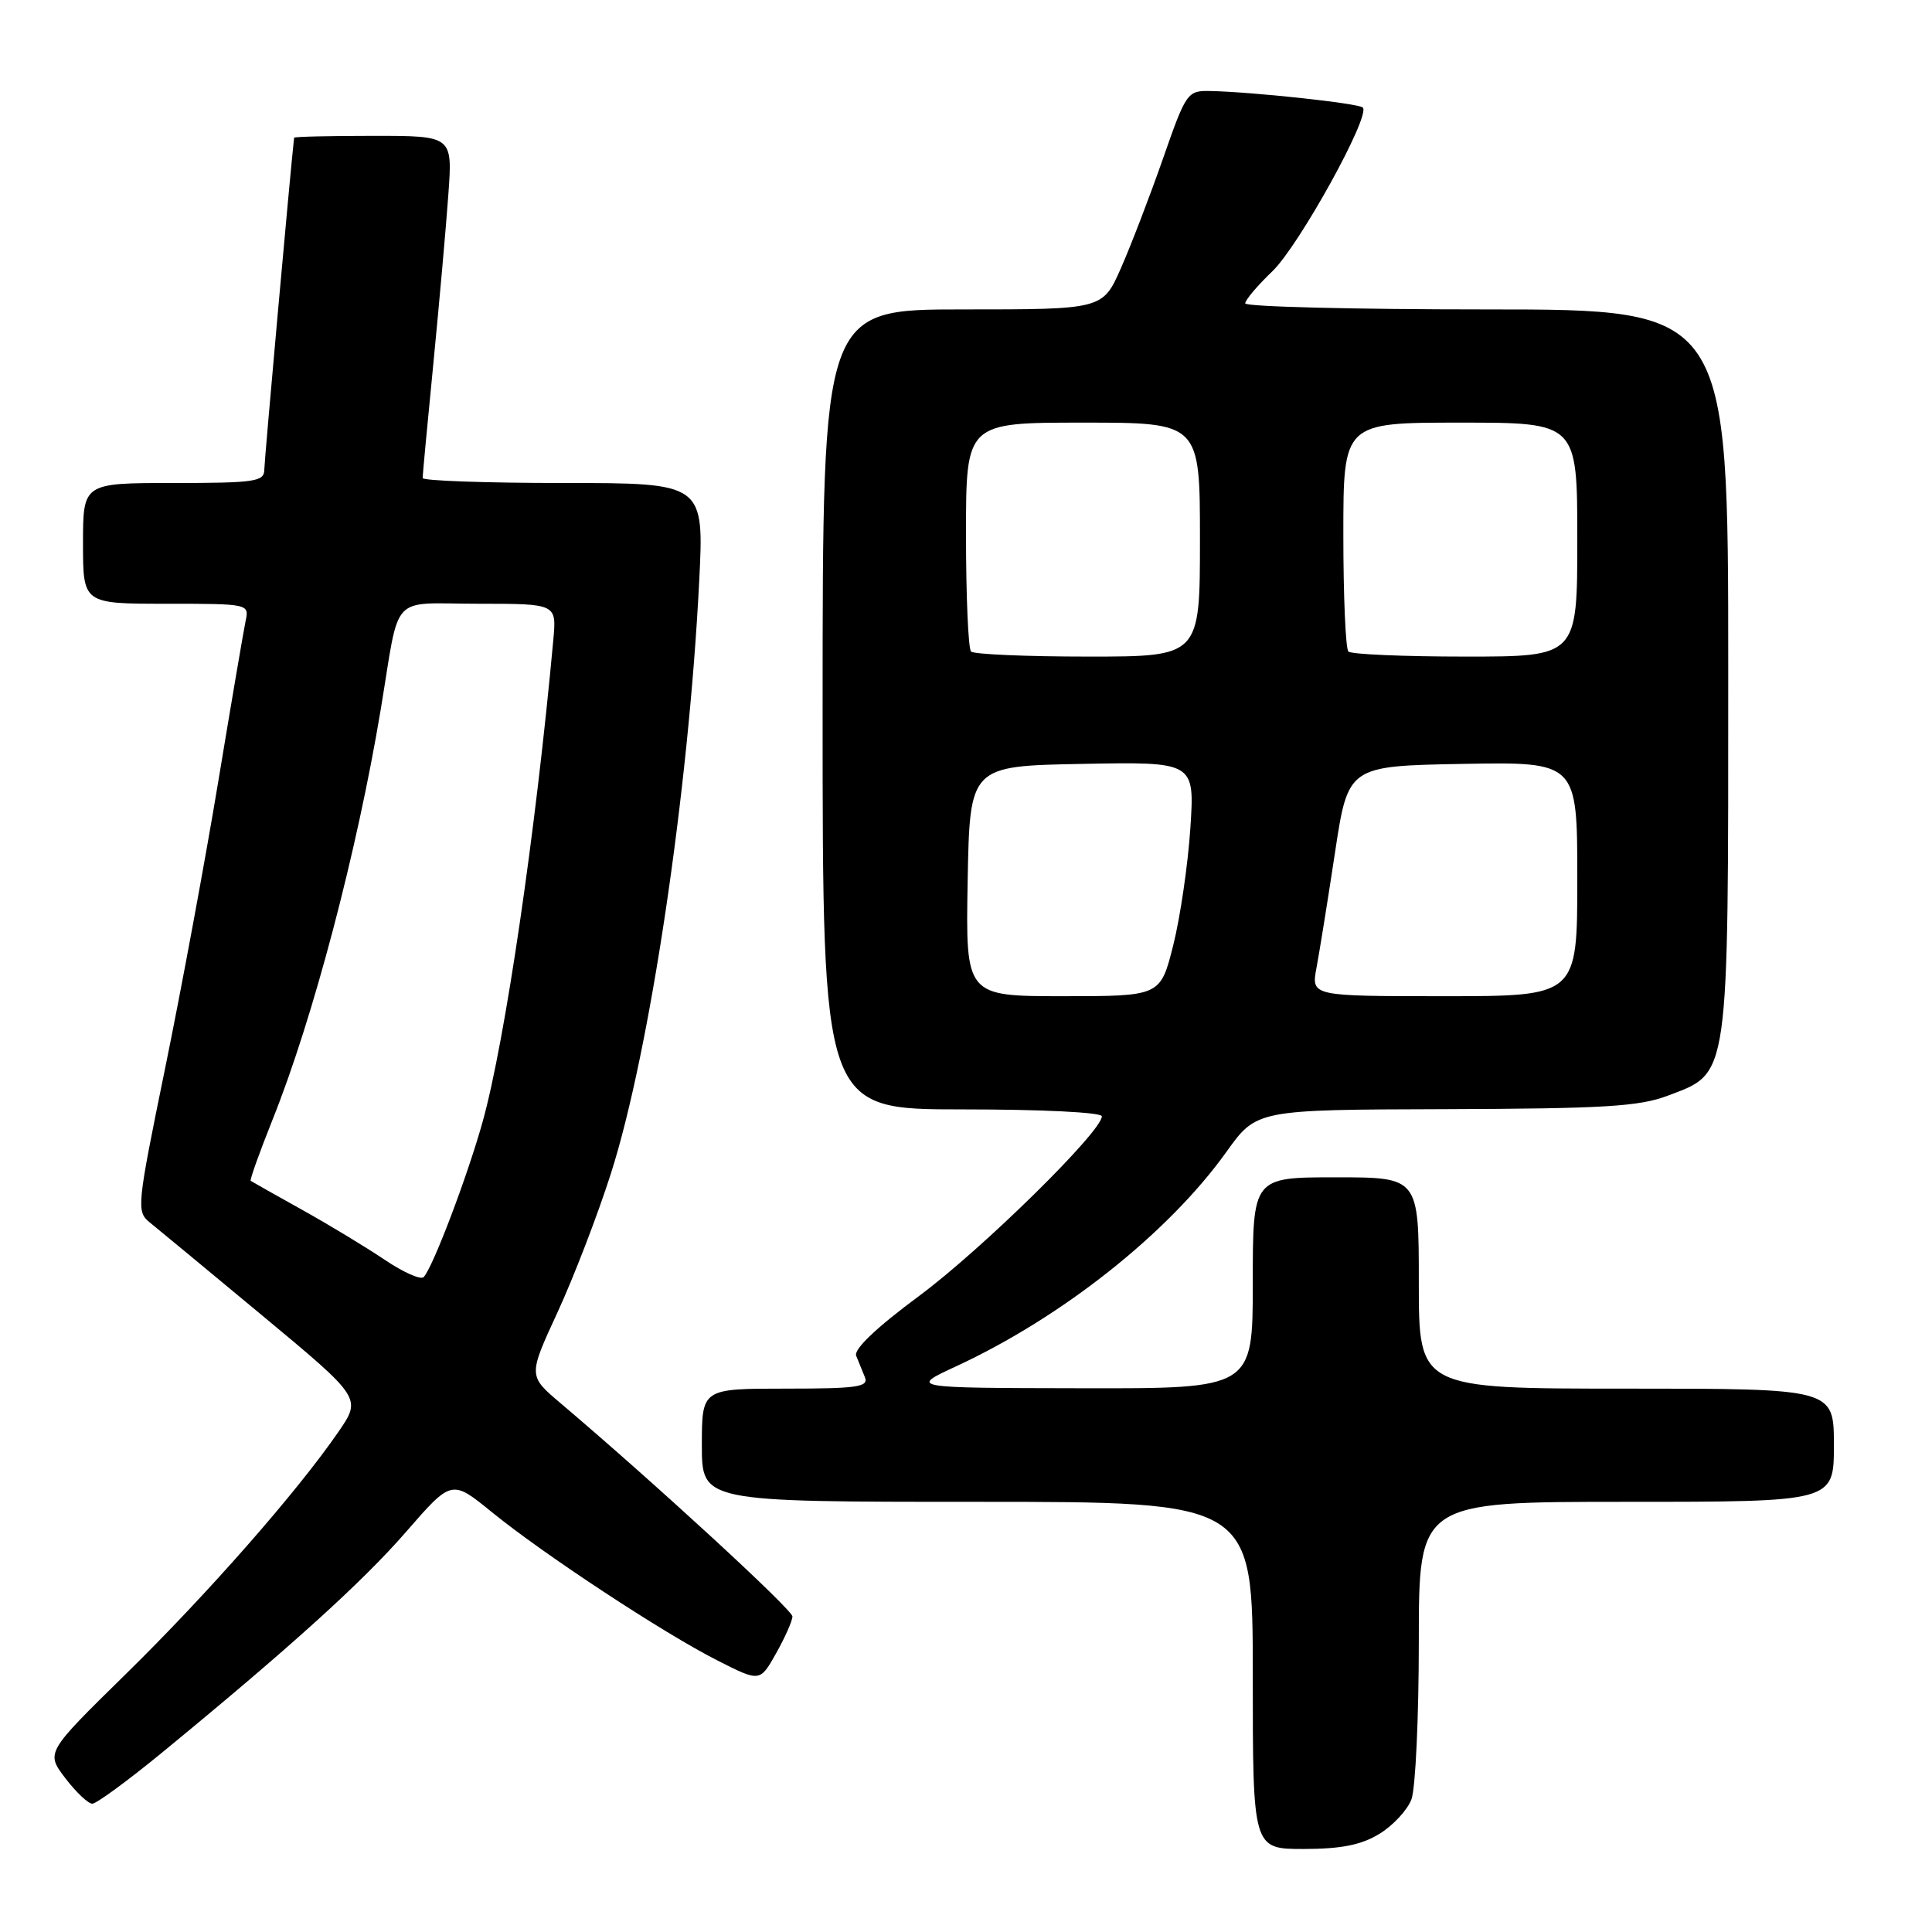 <?xml version="1.0" encoding="UTF-8" standalone="no"?>
<!DOCTYPE svg PUBLIC "-//W3C//DTD SVG 1.1//EN" "http://www.w3.org/Graphics/SVG/1.1/DTD/svg11.dtd" >
<svg xmlns="http://www.w3.org/2000/svg" xmlns:xlink="http://www.w3.org/1999/xlink" version="1.1" viewBox="0 0 256 256">
 <g >
 <path fill="currentColor"
d=" M 182.77 243.00 C 184.58 241.90 186.49 239.84 187.02 238.43 C 187.56 237.02 188.00 227.57 188.00 217.43 C 188.00 199.00 188.00 199.00 215.50 199.00 C 243.00 199.00 243.00 199.00 243.00 191.50 C 243.00 184.00 243.00 184.00 215.50 184.00 C 188.00 184.00 188.00 184.00 188.00 170.00 C 188.00 156.00 188.00 156.00 177.00 156.00 C 166.00 156.00 166.00 156.00 166.00 170.00 C 166.00 184.00 166.00 184.00 143.25 183.95 C 120.50 183.91 120.50 183.91 126.68 181.05 C 140.76 174.53 154.82 163.37 162.50 152.64 C 166.50 147.04 166.50 147.04 191.50 146.97 C 212.54 146.90 217.21 146.62 221.00 145.18 C 229.20 142.07 229.00 143.48 229.00 88.75 C 229.00 41.00 229.00 41.00 197.00 41.00 C 179.40 41.00 165.00 40.64 165.00 40.20 C 165.00 39.75 166.62 37.84 168.59 35.95 C 172.12 32.57 181.65 15.32 180.58 14.25 C 180.03 13.69 166.00 12.18 160.38 12.06 C 157.33 12.00 157.17 12.22 154.09 21.05 C 152.35 26.03 149.84 32.56 148.52 35.55 C 146.11 41.00 146.11 41.00 127.56 41.00 C 109.00 41.00 109.00 41.00 109.00 94.00 C 109.00 147.00 109.00 147.00 127.50 147.00 C 138.05 147.00 146.00 147.39 146.00 147.92 C 146.00 149.93 130.16 165.50 121.80 171.71 C 116.12 175.91 113.10 178.79 113.45 179.65 C 113.75 180.39 114.27 181.68 114.61 182.50 C 115.12 183.78 113.58 184.00 104.11 184.00 C 93.00 184.00 93.00 184.00 93.00 191.50 C 93.00 199.00 93.00 199.00 129.50 199.00 C 166.00 199.00 166.00 199.00 166.00 222.00 C 166.00 245.00 166.00 245.00 172.75 245.00 C 177.73 244.99 180.36 244.47 182.77 243.00 Z  M 21.36 232.32 C 38.43 218.31 48.04 209.62 53.84 202.94 C 59.85 196.03 59.85 196.03 65.19 200.38 C 72.09 205.99 87.93 216.41 95.10 220.04 C 100.70 222.88 100.70 222.88 102.85 219.05 C 104.03 216.95 105.00 214.76 105.00 214.19 C 105.00 213.29 86.66 196.42 74.24 185.90 C 69.99 182.30 69.99 182.30 73.87 173.90 C 76.00 169.28 79.19 161.01 80.94 155.52 C 86.09 139.44 91.23 105.00 92.64 77.15 C 93.31 64.00 93.31 64.00 74.65 64.00 C 64.39 64.00 56.00 63.70 56.00 63.34 C 56.00 62.98 56.64 56.11 57.43 48.09 C 58.21 40.07 59.11 30.01 59.41 25.75 C 59.97 18.00 59.97 18.00 49.49 18.00 C 43.72 18.00 38.99 18.11 38.97 18.25 C 38.51 22.25 35.03 61.03 35.02 62.25 C 35.00 63.82 33.76 64.00 23.00 64.00 C 11.00 64.00 11.00 64.00 11.00 72.00 C 11.00 80.00 11.00 80.00 22.02 80.00 C 32.92 80.00 33.03 80.02 32.55 82.25 C 32.29 83.49 30.66 93.05 28.93 103.50 C 27.20 113.95 24.03 131.05 21.89 141.50 C 18.12 159.92 18.06 160.54 19.87 162.00 C 20.89 162.82 27.63 168.40 34.83 174.38 C 47.92 185.26 47.92 185.26 44.82 189.76 C 39.36 197.69 27.50 211.21 16.63 221.86 C 6.07 232.22 6.07 232.22 8.65 235.61 C 10.07 237.47 11.68 239.00 12.23 239.00 C 12.77 239.00 16.88 235.99 21.36 232.32 Z  M 128.22 116.75 C 128.50 101.50 128.50 101.50 143.40 101.22 C 158.30 100.94 158.30 100.94 157.73 109.72 C 157.41 114.55 156.39 121.54 155.46 125.25 C 153.76 132.00 153.76 132.00 140.85 132.00 C 127.95 132.00 127.95 132.00 128.22 116.75 Z  M 174.44 128.25 C 174.83 126.19 175.93 119.33 176.89 113.00 C 178.63 101.50 178.63 101.50 193.82 101.22 C 209.00 100.95 209.00 100.95 209.00 116.47 C 209.00 132.00 209.00 132.00 191.37 132.00 C 173.74 132.00 173.74 132.00 174.44 128.25 Z  M 128.67 86.33 C 128.30 85.97 128.00 78.99 128.00 70.83 C 128.00 56.00 128.00 56.00 143.50 56.00 C 159.00 56.00 159.00 56.00 159.00 71.50 C 159.00 87.00 159.00 87.00 144.17 87.00 C 136.01 87.00 129.03 86.70 128.67 86.33 Z  M 178.67 86.33 C 178.30 85.97 178.00 78.99 178.00 70.83 C 178.00 56.00 178.00 56.00 193.50 56.00 C 209.00 56.00 209.00 56.00 209.00 71.50 C 209.00 87.00 209.00 87.00 194.17 87.00 C 186.01 87.00 179.03 86.70 178.67 86.33 Z  M 50.98 166.93 C 48.51 165.27 43.58 162.28 40.00 160.29 C 36.42 158.29 33.38 156.58 33.22 156.47 C 33.07 156.37 34.37 152.73 36.10 148.40 C 41.47 135.01 47.32 112.81 50.45 94.00 C 53.06 78.29 51.48 80.00 63.40 80.00 C 73.75 80.00 73.75 80.00 73.32 84.75 C 70.99 110.25 66.93 137.93 63.96 148.61 C 61.92 155.91 57.36 167.93 56.14 169.22 C 55.76 169.62 53.44 168.59 50.98 166.93 Z "/>
</g>
</svg>